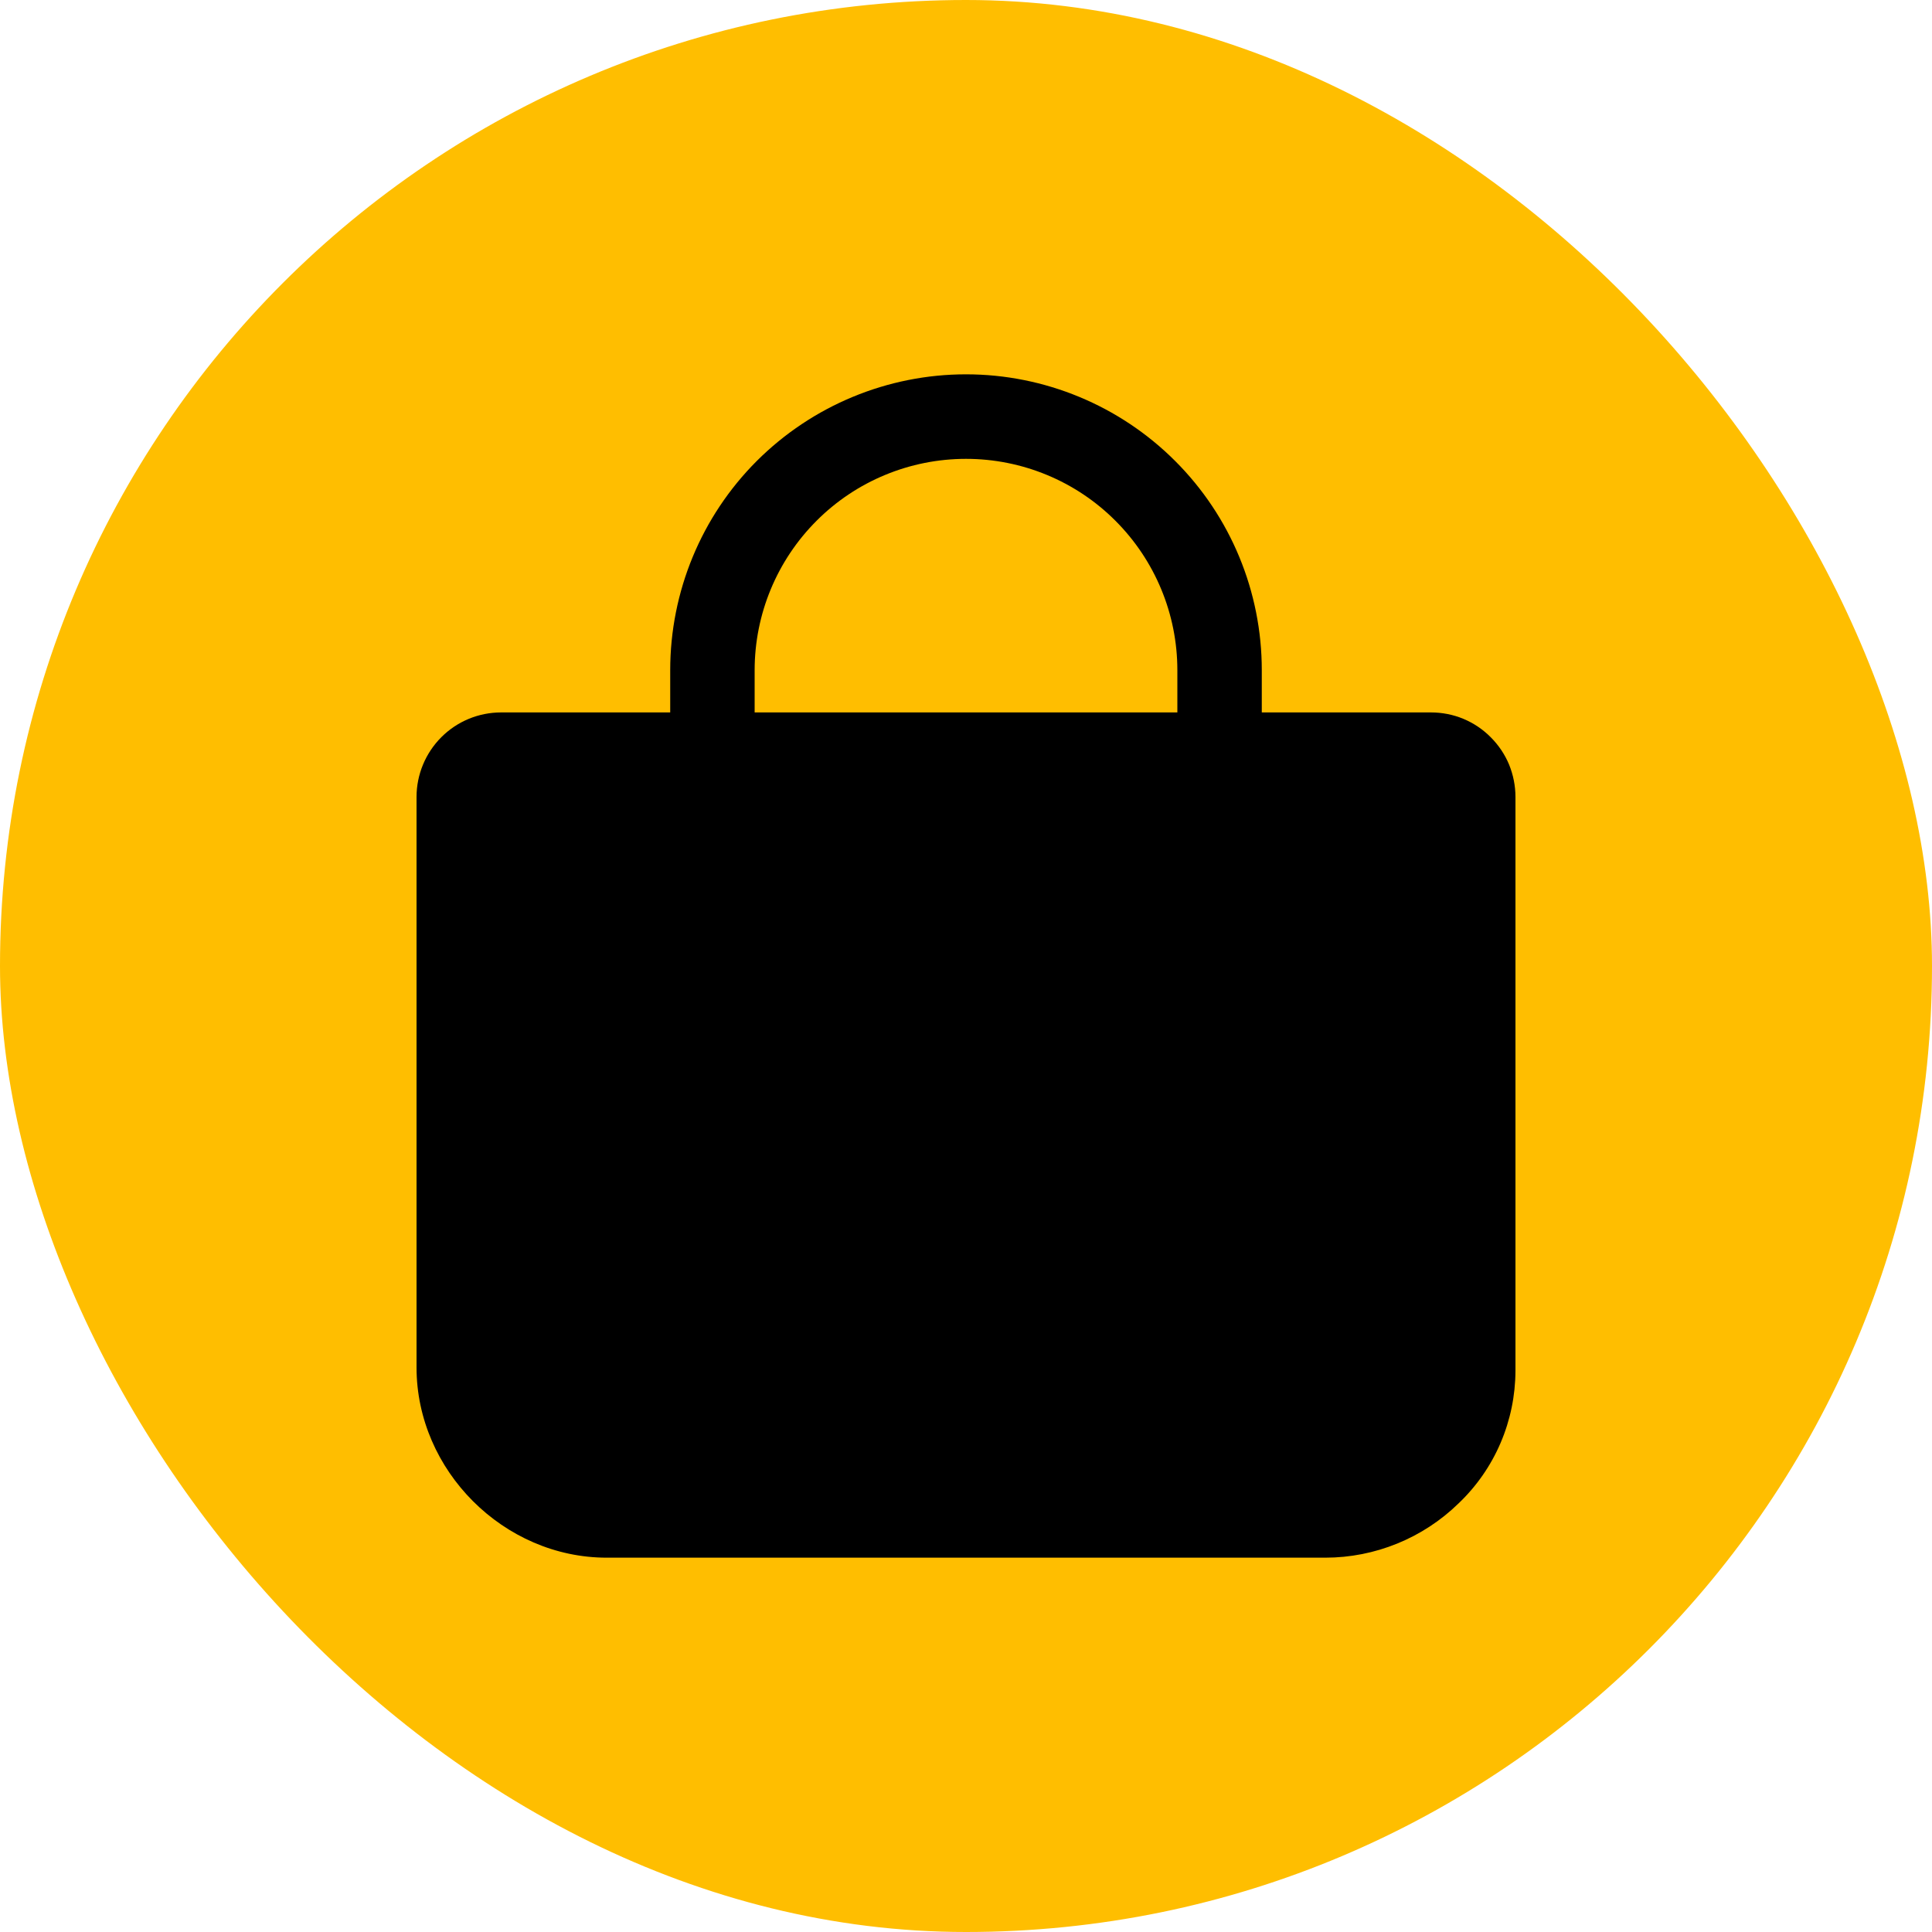 <svg viewBox="0 0 20 20" xmlns="http://www.w3.org/2000/svg">
<rect width="20" height="20" rx="10" fill="#FFBE00"/>
<path d="M15.432 7.632C15.351 7.55 15.254 7.485 15.148 7.441C15.042 7.397 14.928 7.375 14.812 7.375H13.062V6.938C13.062 6.125 12.74 5.346 12.165 4.772C11.591 4.198 10.812 3.875 10 3.875C9.188 3.875 8.409 4.198 7.834 4.772C7.26 5.346 6.938 6.125 6.938 6.938V7.375H5.188C4.955 7.375 4.733 7.467 4.569 7.631C4.405 7.795 4.312 8.018 4.312 8.25V14.156C4.312 15.223 5.215 16.125 6.281 16.125H13.719C14.234 16.125 14.73 15.923 15.099 15.563C15.285 15.386 15.433 15.173 15.534 14.937C15.635 14.701 15.687 14.447 15.688 14.191V8.25C15.688 8.135 15.665 8.021 15.622 7.915C15.578 7.809 15.513 7.713 15.432 7.632ZM7.812 6.938C7.812 6.357 8.043 5.801 8.453 5.391C8.863 4.98 9.42 4.75 10 4.75C10.58 4.75 11.137 4.98 11.547 5.391C11.957 5.801 12.188 6.357 12.188 6.938V7.375H7.812V6.938Z" fill="black"/>
</svg>

